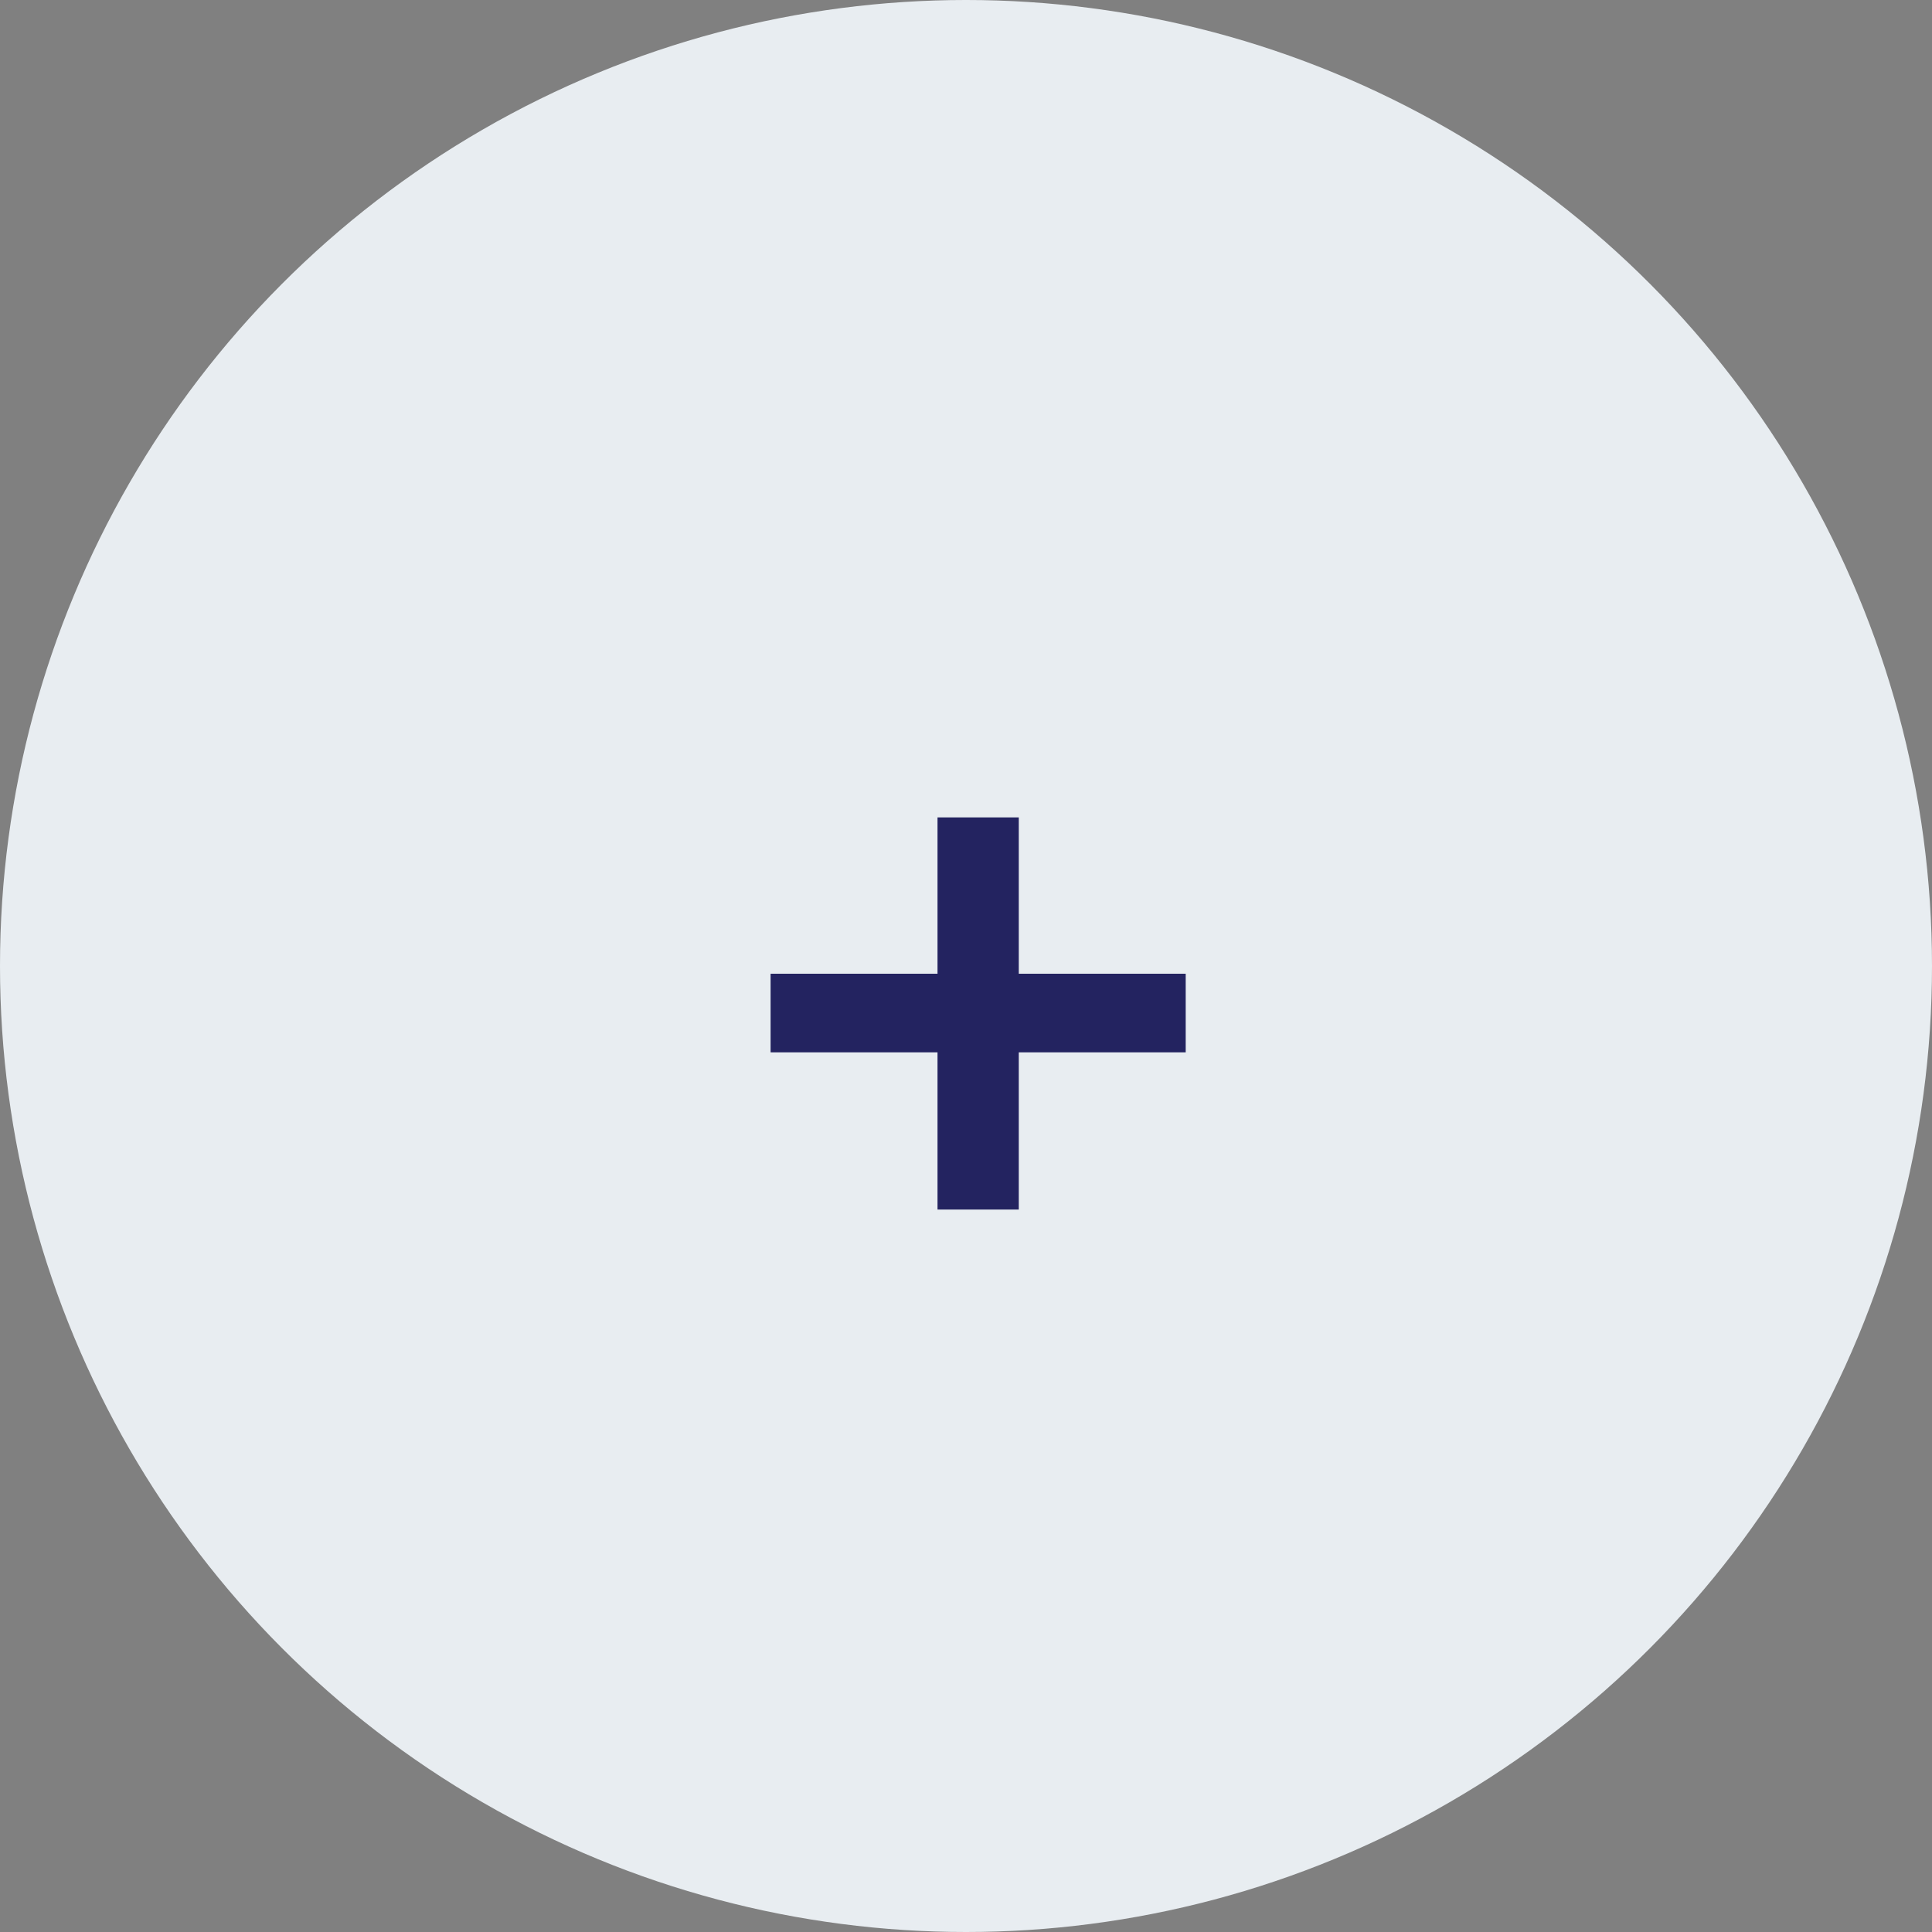 <svg width="35" height="35" viewBox="0 0 35 35" fill="none" xmlns="http://www.w3.org/2000/svg">
<rect x="0" y="0" width="35" height="35" fill="#808080" stroke="none"/>
<circle cx="17.5" cy="17.5" r="17.5" fill="#E8EDF1"/>
<path d="M13.96 19.064V17.64H16.984V14.808H18.456V17.64H21.48V19.064H18.456V21.912H16.984V19.064H13.96Z" fill="#232360"/>
</svg>

